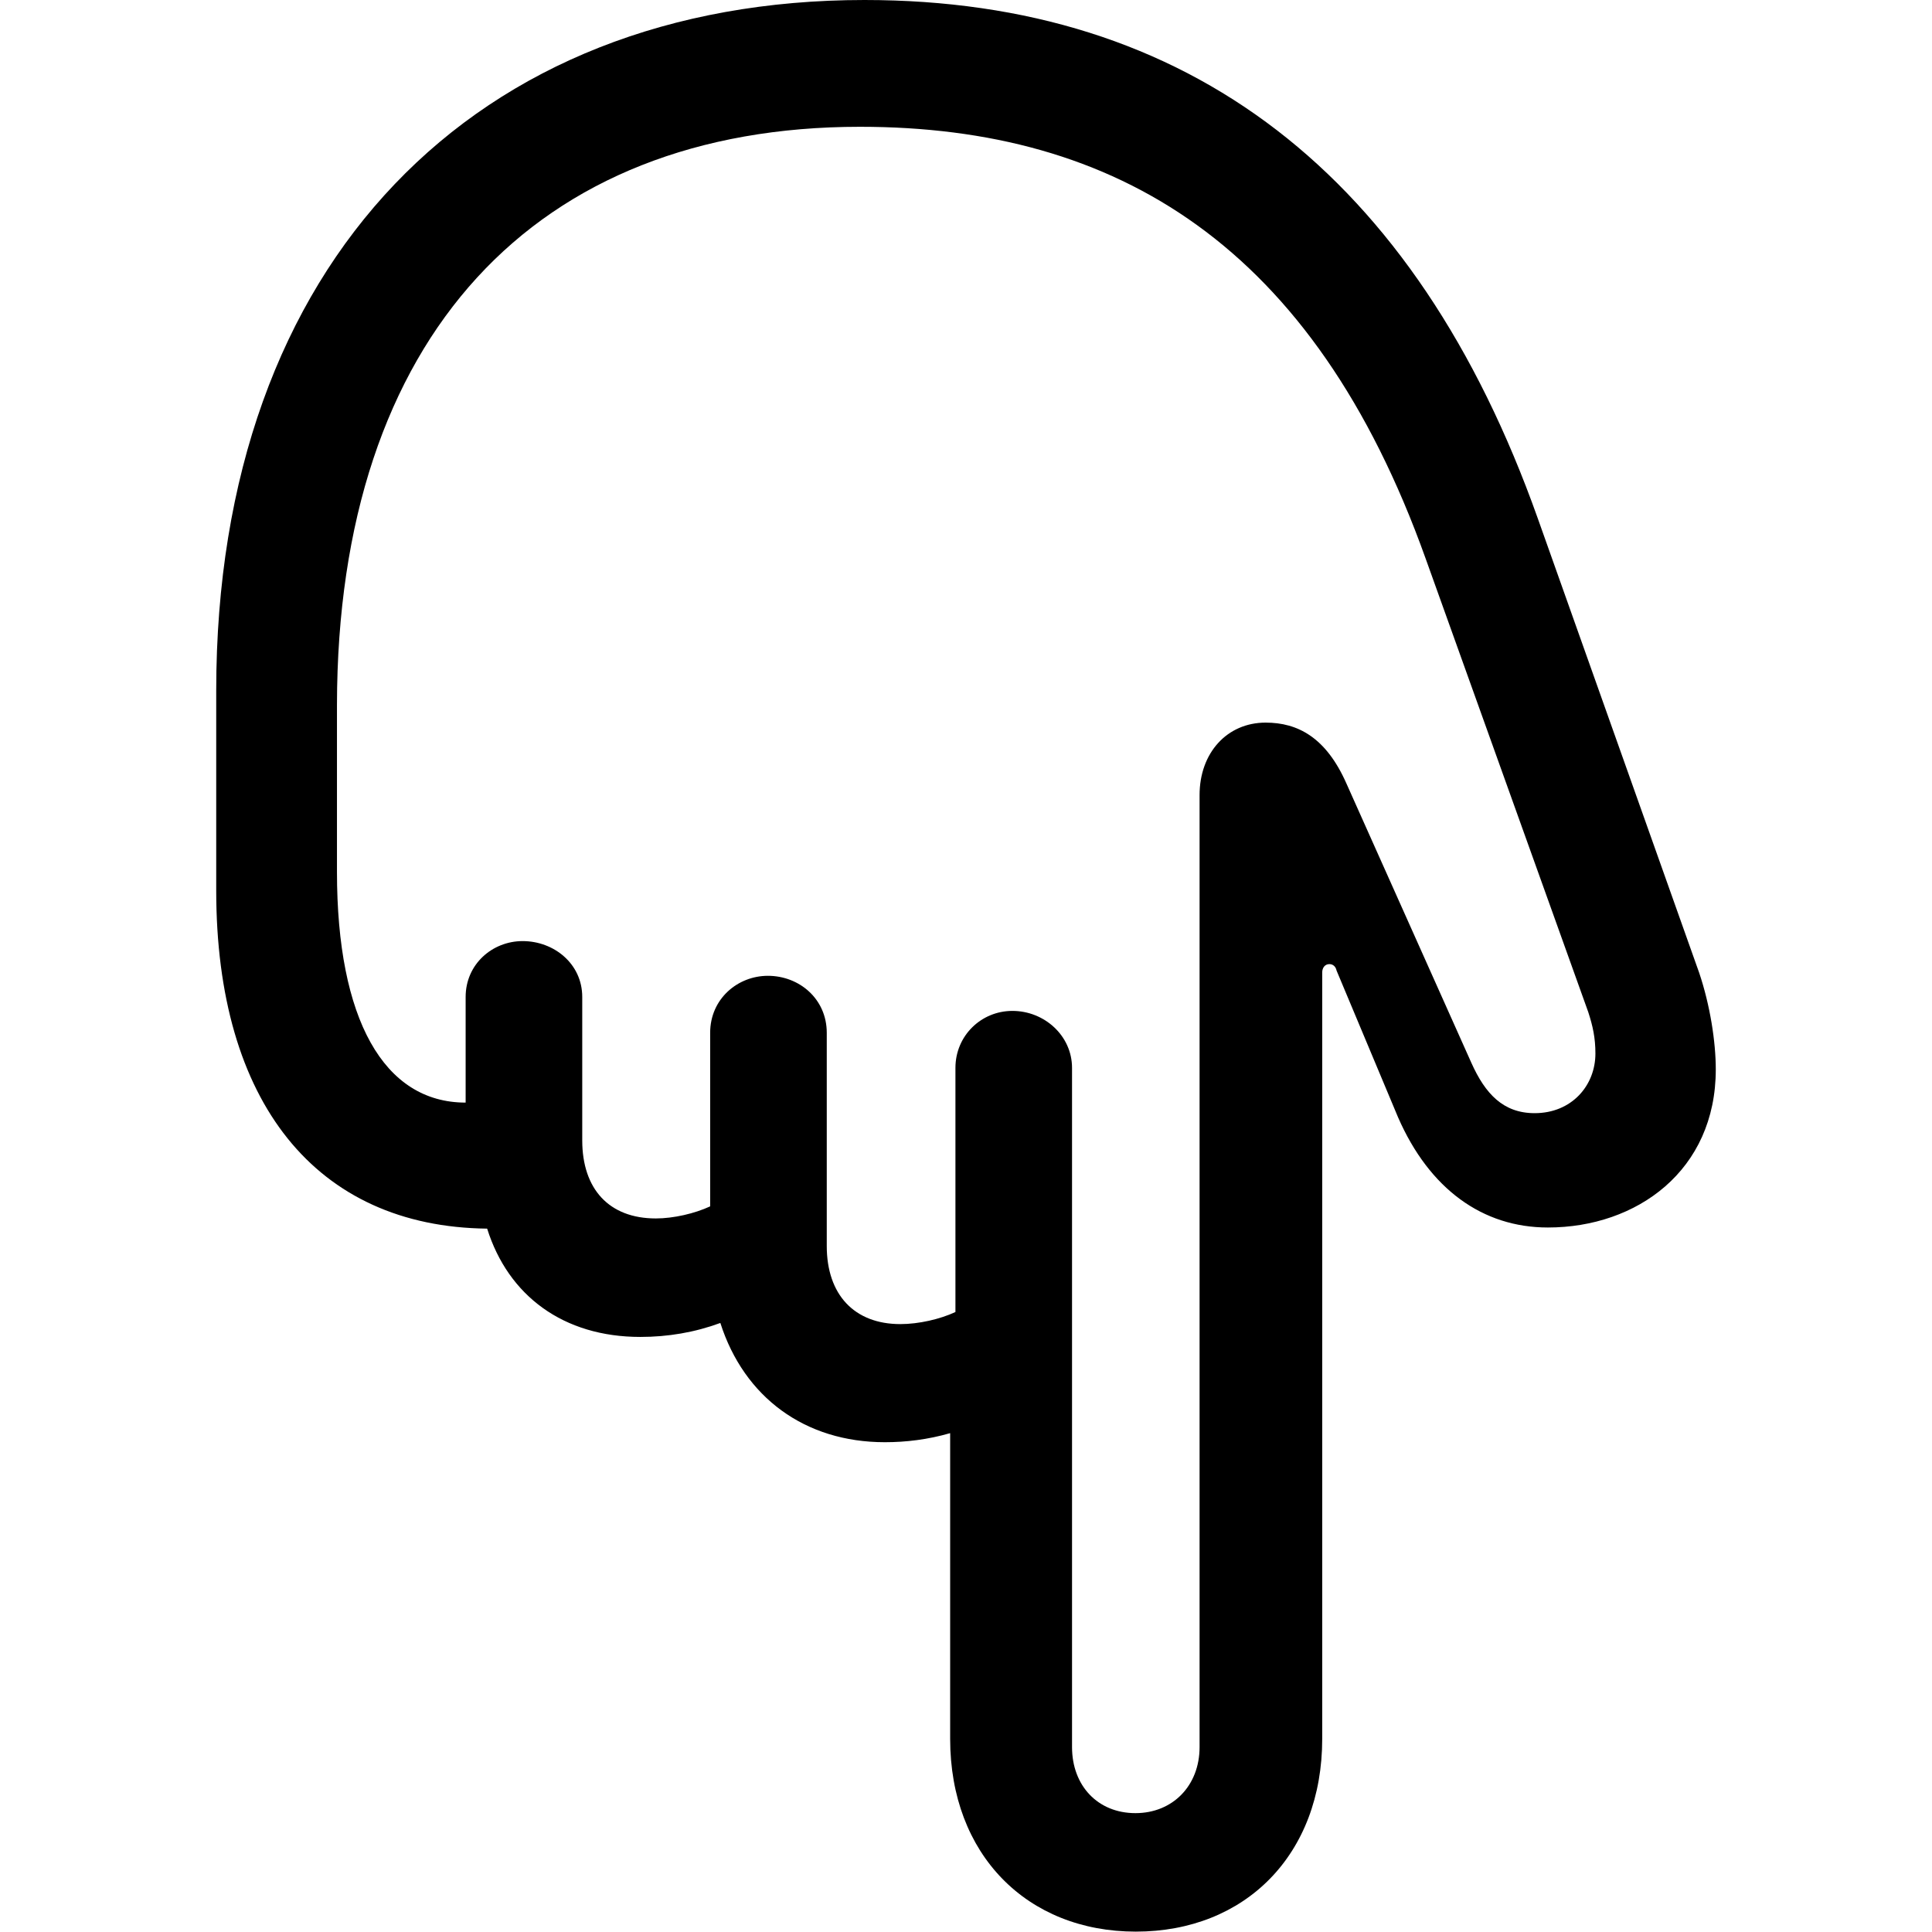 <?xml version="1.0" ?><!-- Generator: Adobe Illustrator 25.0.0, SVG Export Plug-In . SVG Version: 6.00 Build 0)  --><svg xmlns="http://www.w3.org/2000/svg" xmlns:xlink="http://www.w3.org/1999/xlink" version="1.1" id="Layer_1" x="0px" y="0px" viewBox="0 0 512 512" style="enable-background:new 0 0 512 512;" xml:space="preserve">
<path d="M229.1,0C126.2,0,57.3,69.1,57.3,183v53c0,56.2,26.5,89.1,71.8,89.6c5.6,17.8,20.2,28.7,40.6,28.7c7.3,0,14.4-1.2,21.2-3.7  c6.3,19.7,22.4,31.6,43.6,31.6c5.6,0,11.4-0.7,17.3-2.4v81c0,30.7,20.4,51.1,49.2,51.1c29,0,49.4-20.4,49.4-51.1V257.7  c0-1.2,0.7-2.2,1.9-2.2c1,0,1.7,0.7,1.9,1.7l16.3,38.9c8.3,19,22.4,29.2,39.7,29.2c23.6,0,44.5-15.1,44.5-41.9  c0-7.3-1.5-17-4.4-25.6l-42.8-120.5C375.1,46.2,315,0,229.1,0z M227.9,33.6C296,33.6,348.1,65,377.8,148l43.1,120.2  c1.2,3.7,1.9,6.8,1.9,11c0,8.5-6.3,15.8-16.1,15.8c-8.3,0-13.1-5.1-16.8-13.4l-33.1-74c-5.4-12.2-12.9-16.1-21.4-16.1  c-10.2,0-17.5,8-17.5,19.2v252.3c0,10.2-7.1,17.5-17,17.5c-10,0-16.8-7.3-16.8-17.5V283c0-8.5-7.3-15.1-15.8-15.1  c-8.3,0-15.1,6.6-15.1,15.1v64.7c-4.1,1.9-9.7,3.2-14.6,3.2c-12.2,0-19.5-7.8-19.5-20.7v-56.5c0-9-7.3-15.1-15.6-15.1  c-8,0-15.3,6.1-15.3,15.1v46c-4.1,1.9-9.7,3.2-14.4,3.2c-12.4,0-19.5-7.8-19.5-20.7v-38c0-8.8-7.5-14.8-15.8-14.8  c-8,0-15.1,6.1-15.1,14.8v28c-21.7,0-34.1-22.1-34.1-61.1v-44.3C89.4,89.1,142,33.6,227.9,33.6z"/>
</svg>